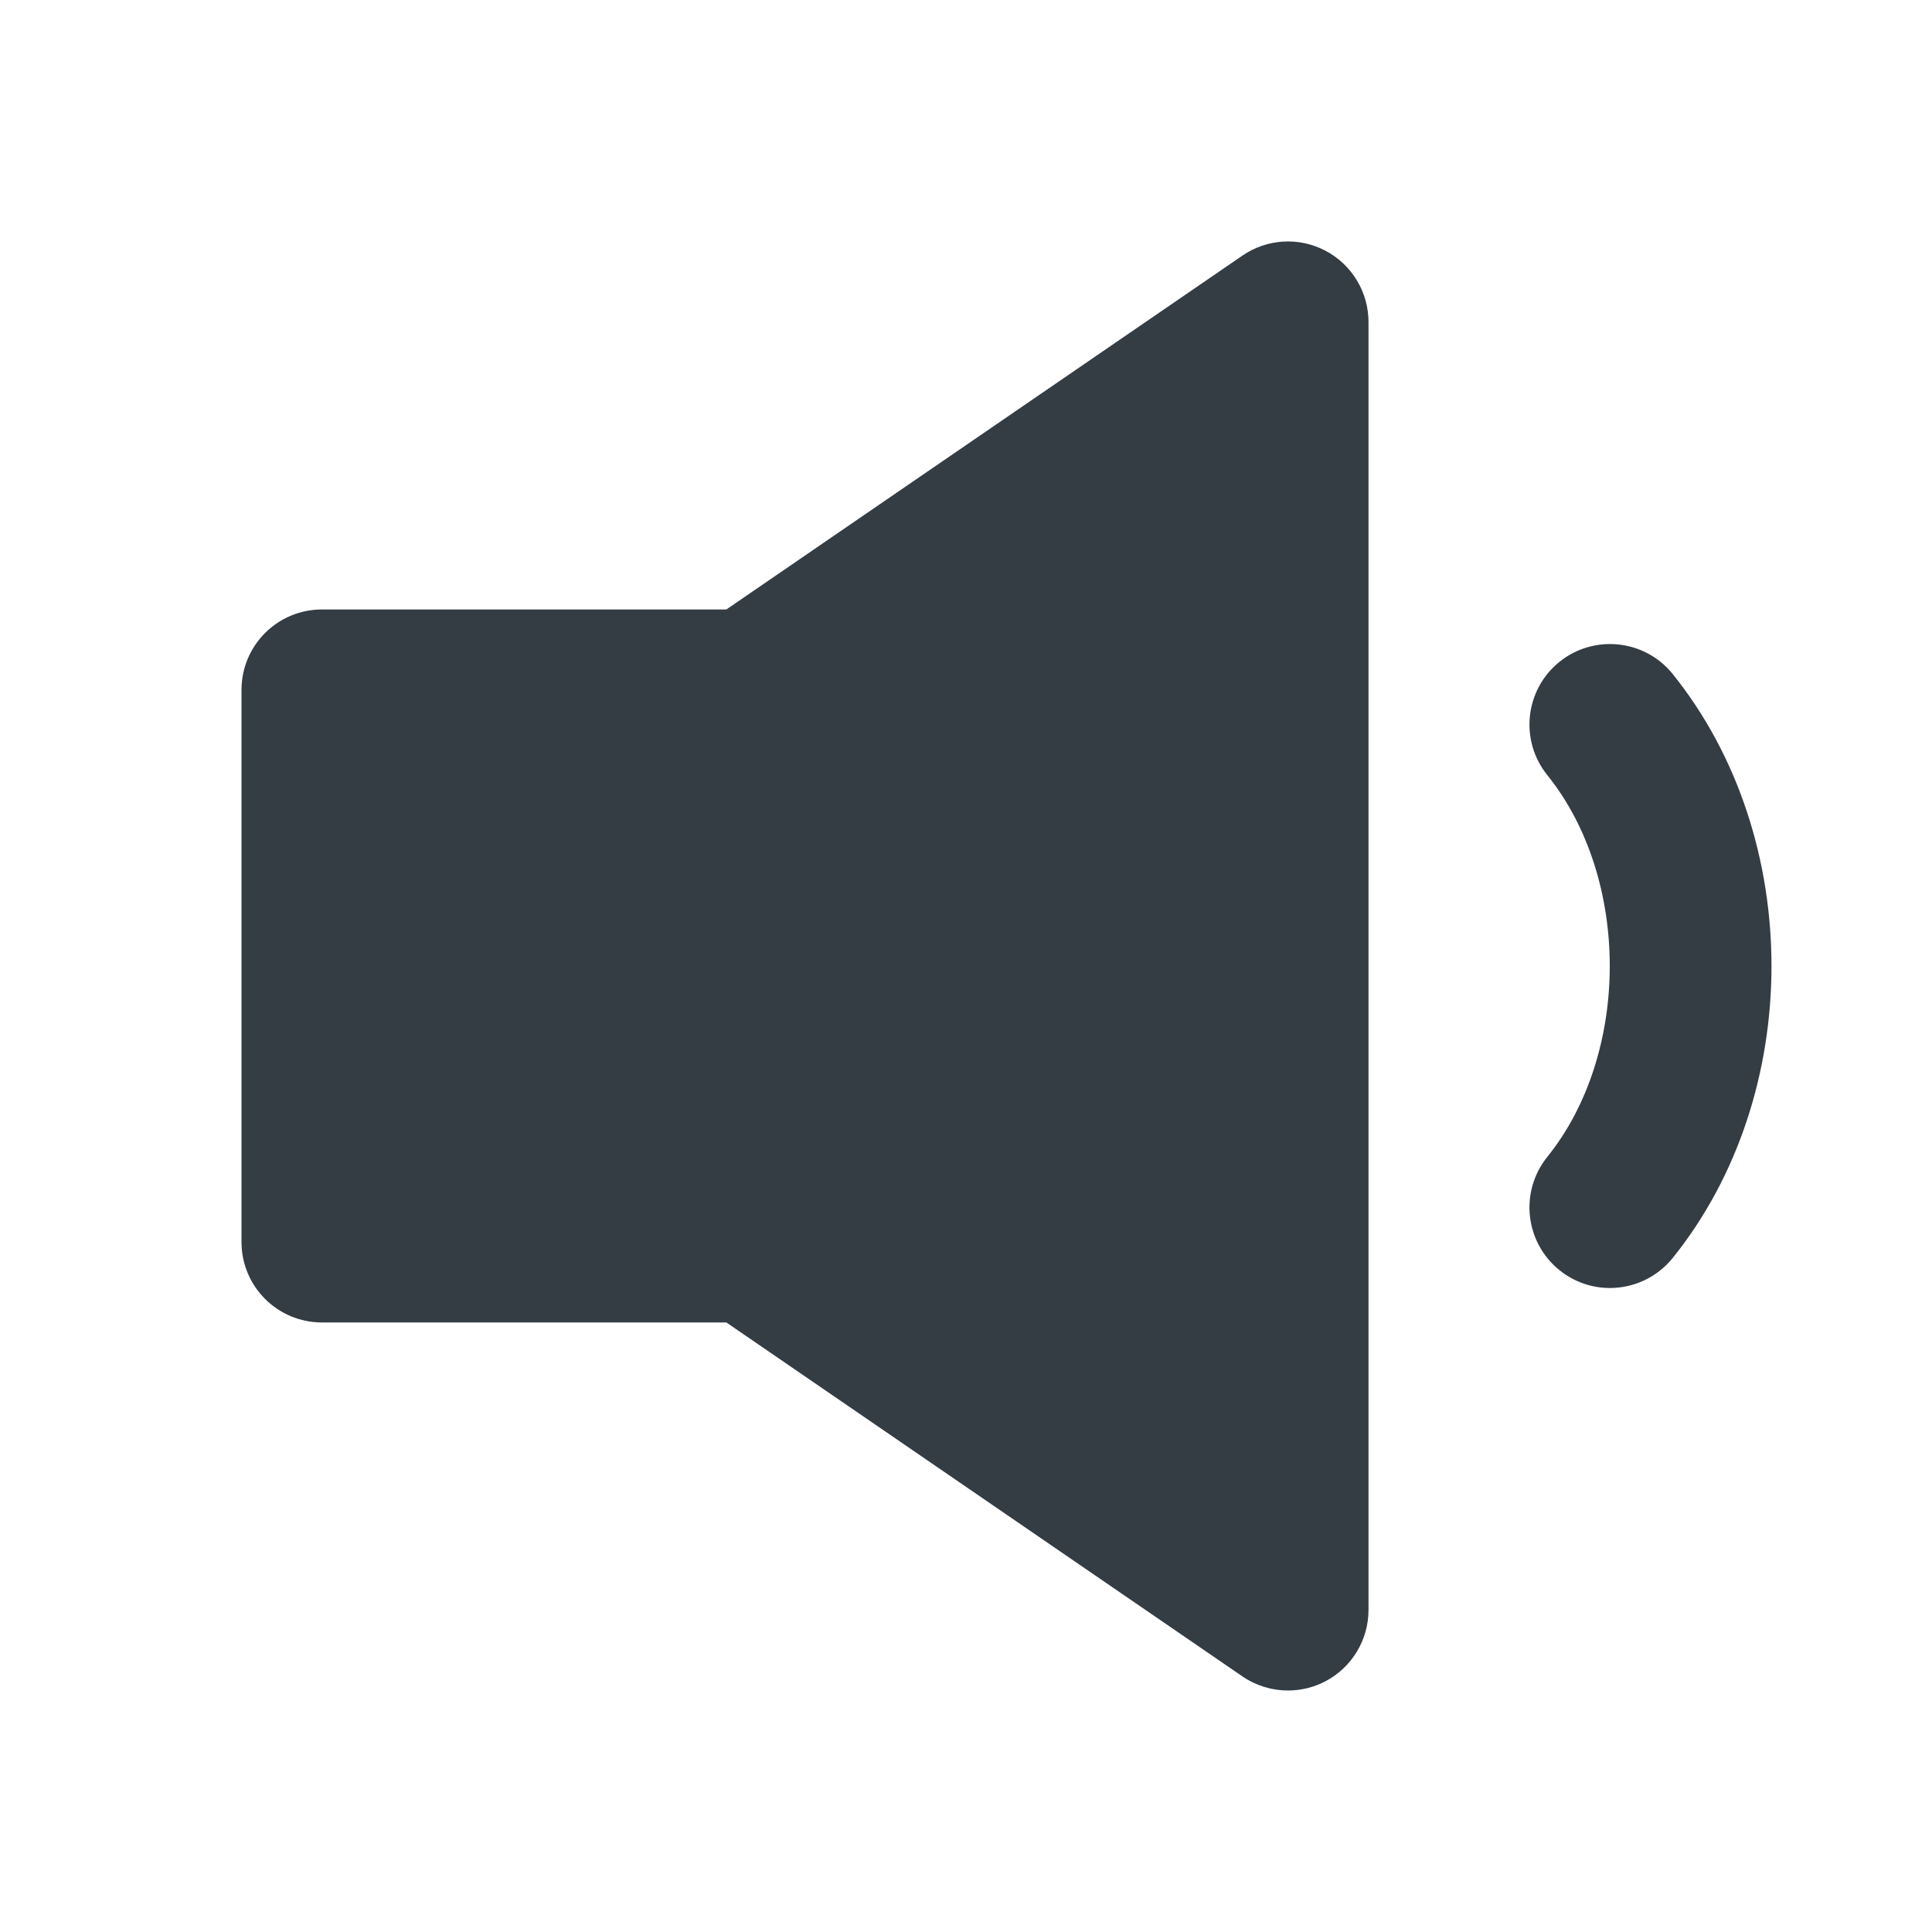 <svg width="24" height="24" viewBox="0 0 24 24" fill="none" xmlns="http://www.w3.org/2000/svg">
<path fill-rule="evenodd" clip-rule="evenodd" d="M15.434 3.175C15.74 2.965 16.137 2.941 16.466 3.115C16.794 3.288 17 3.629 17 4V20C17 20.371 16.794 20.712 16.466 20.885C16.32 20.962 16.159 21 16 21C15.801 21 15.604 20.941 15.434 20.825L9.023 16.428H4C3.447 16.428 3 15.981 3 15.428V8.571C3 8.018 3.447 7.571 4 7.571H9.023L15.434 3.175ZM19.373 8.221C19.802 7.876 20.433 7.943 20.779 8.373C22.415 10.407 22.415 13.593 20.779 15.627C20.581 15.872 20.291 16 19.999 16C19.779 16 19.558 15.928 19.373 15.779C18.943 15.433 18.874 14.804 19.22 14.373C20.256 13.087 20.256 10.913 19.22 9.627C18.874 9.196 18.943 8.567 19.373 8.221Z" fill="#343C44"/>
</svg>
